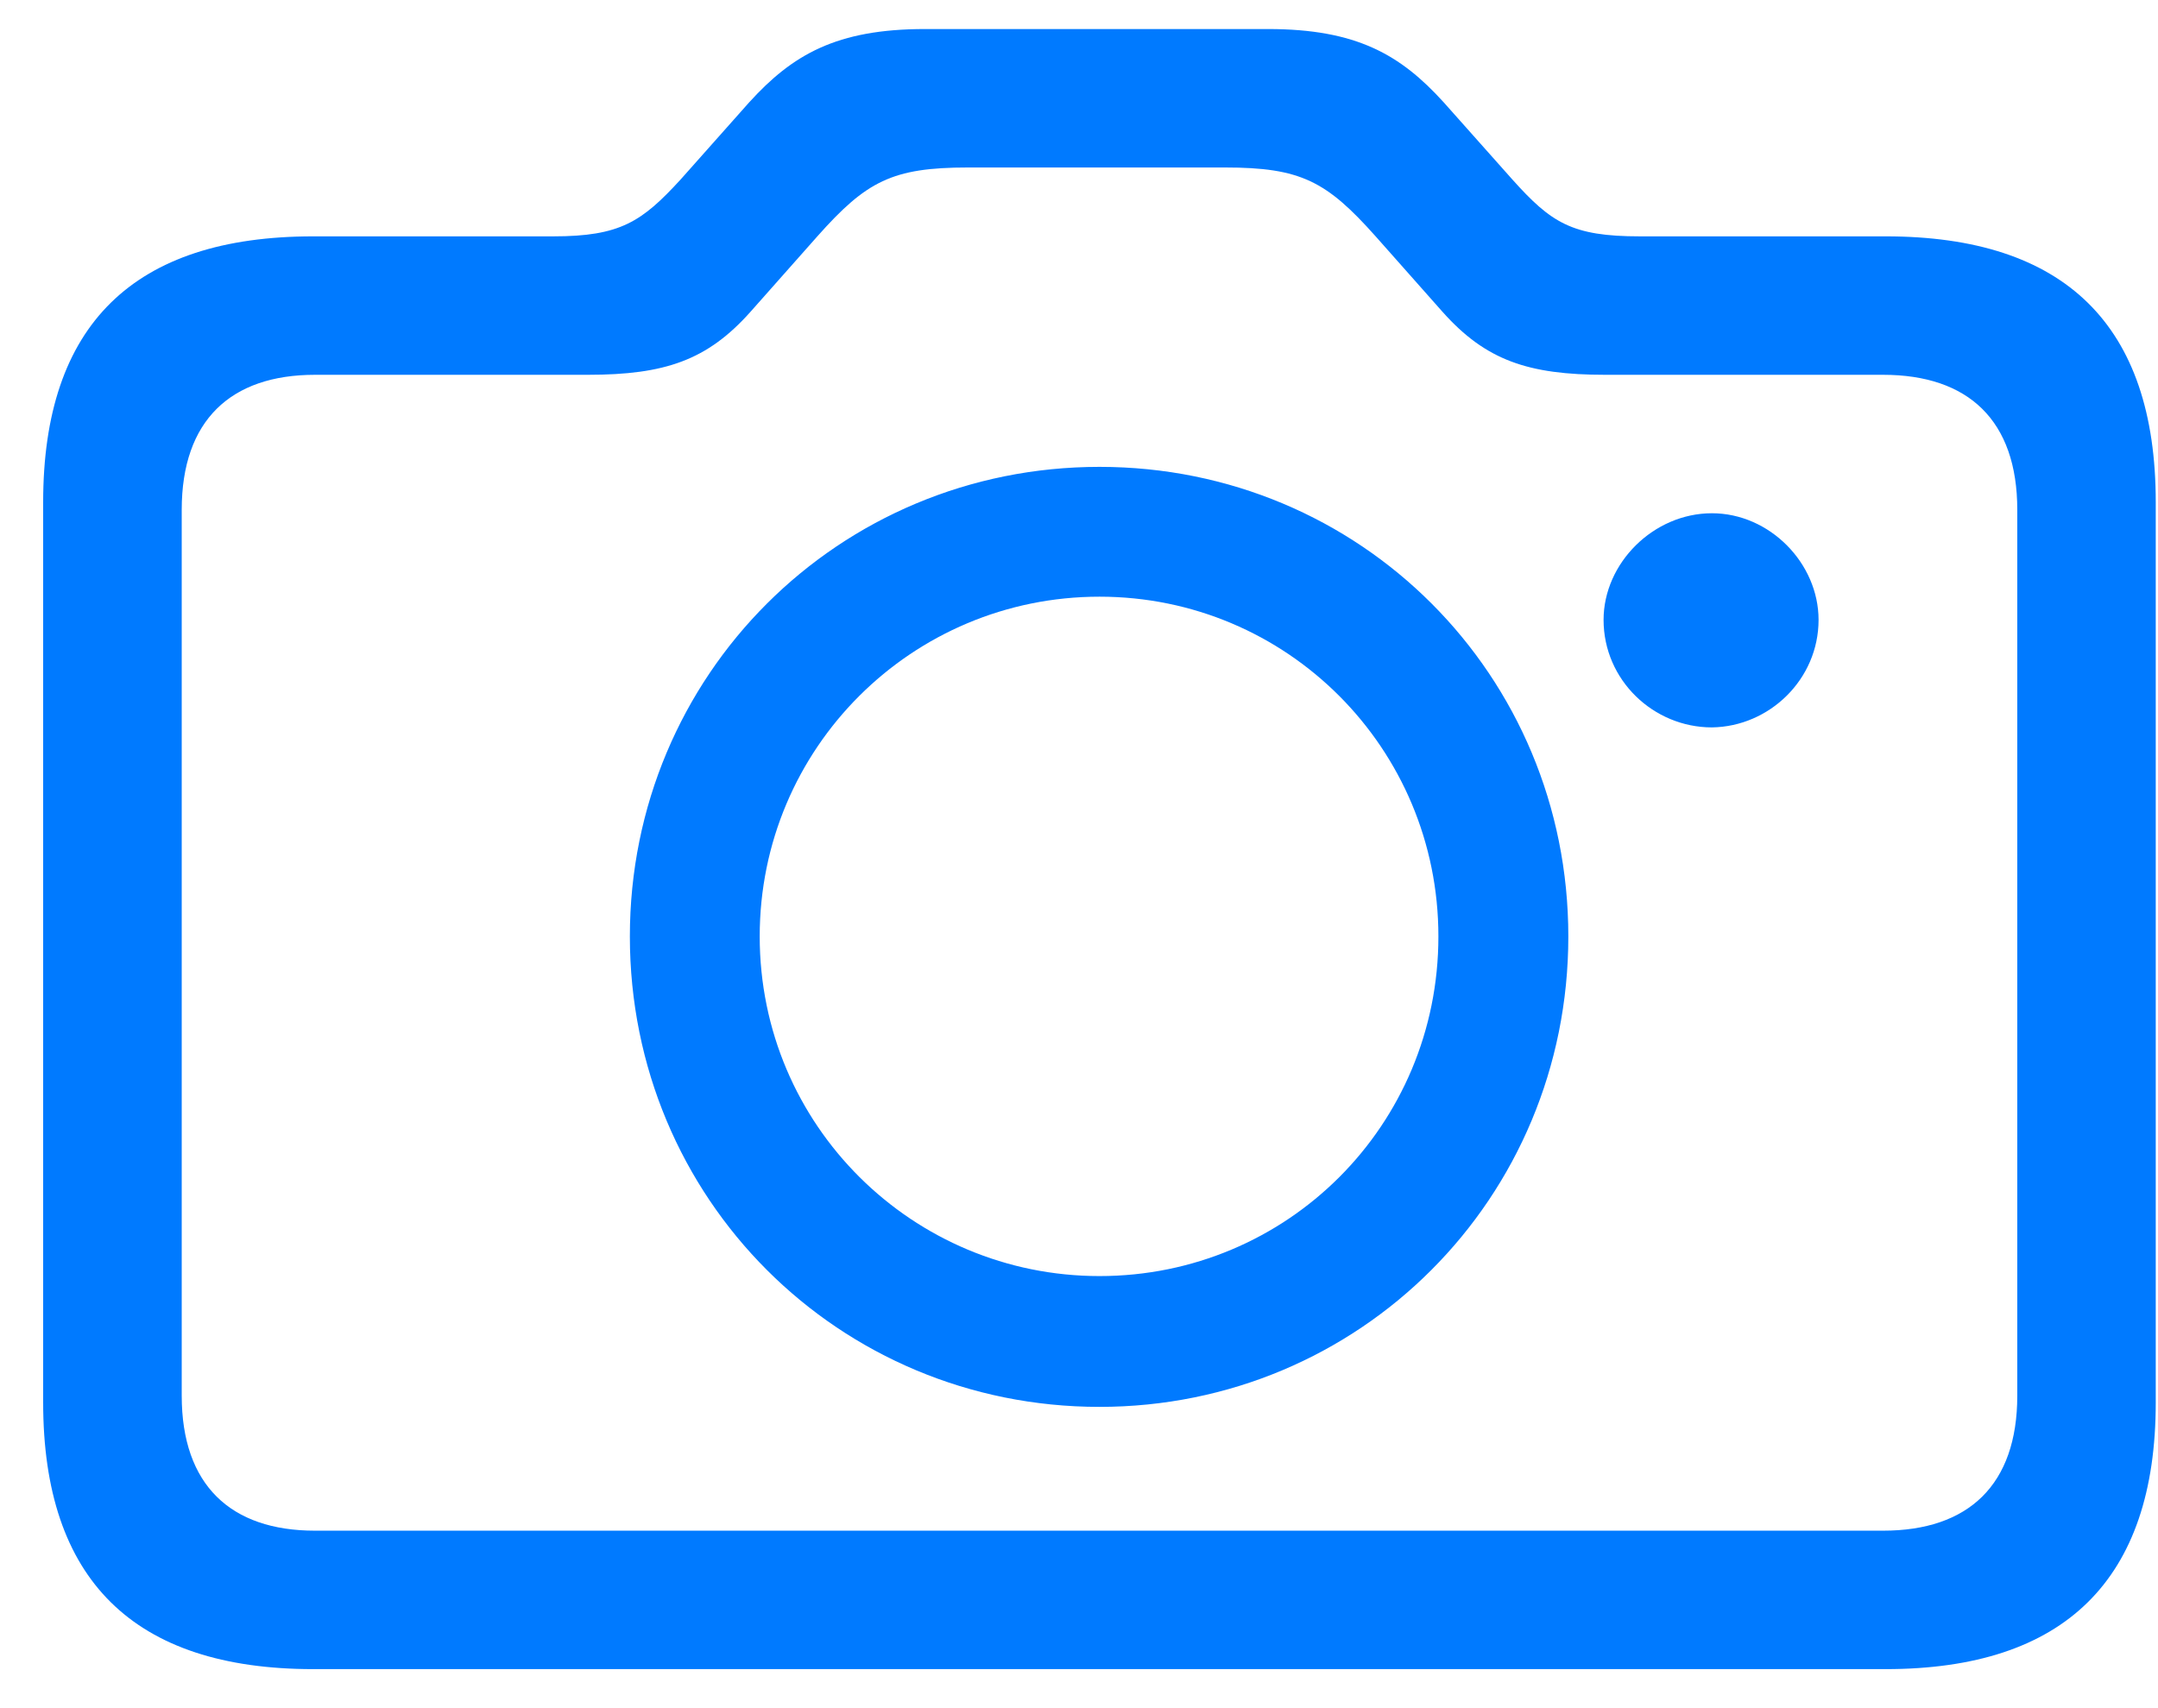 <svg width="24" height="19" viewBox="0 0 24 19" fill="none" xmlns="http://www.w3.org/2000/svg">
<g clip-path="url(#clip0)">
<path d="M3.484 18.566H20.971C22.961 18.566 23.975 17.571 23.975 15.601V5.585C23.975 3.614 22.961 2.629 20.971 2.629H18.236C17.48 2.629 17.25 2.476 16.82 1.997L16.054 1.136C15.576 0.61 15.088 0.323 14.103 0.323H10.286C9.301 0.323 8.813 0.61 8.334 1.136L7.569 1.997C7.139 2.466 6.899 2.629 6.153 2.629H3.484C1.485 2.629 0.48 3.614 0.48 5.585V15.601C0.48 17.571 1.485 18.566 3.484 18.566ZM3.503 17.026C2.566 17.026 2.021 16.519 2.021 15.524V5.671C2.021 4.676 2.566 4.169 3.503 4.169H6.536C7.397 4.169 7.866 4.006 8.344 3.471L9.09 2.629C9.635 2.016 9.922 1.863 10.764 1.863H13.625C14.466 1.863 14.753 2.016 15.299 2.629L16.045 3.471C16.523 4.006 16.992 4.169 17.853 4.169H20.943C21.89 4.169 22.435 4.676 22.435 5.671V15.524C22.435 16.519 21.89 17.026 20.943 17.026H3.503ZM12.228 15.649C15.117 15.649 17.442 13.334 17.442 10.416C17.442 7.508 15.127 5.193 12.228 5.193C9.329 5.193 7.005 7.508 7.005 10.416C7.005 13.334 9.329 15.649 12.228 15.649ZM17.834 6.895C17.834 7.565 18.389 8.091 19.039 8.091C19.68 8.082 20.225 7.555 20.225 6.895C20.225 6.264 19.68 5.709 19.039 5.709C18.389 5.709 17.834 6.264 17.834 6.895ZM12.228 14.194C10.152 14.194 8.449 12.52 8.449 10.416C8.449 8.321 10.142 6.637 12.228 6.637C14.313 6.637 15.997 8.321 15.997 10.416C15.997 12.52 14.313 14.194 12.228 14.194Z" fill="#007AFF"/>
</g>
<defs>
<clipPath id="clip0">
<rect width="24" height="18.612" fill="white"/>
</clipPath>
</defs>
</svg>
